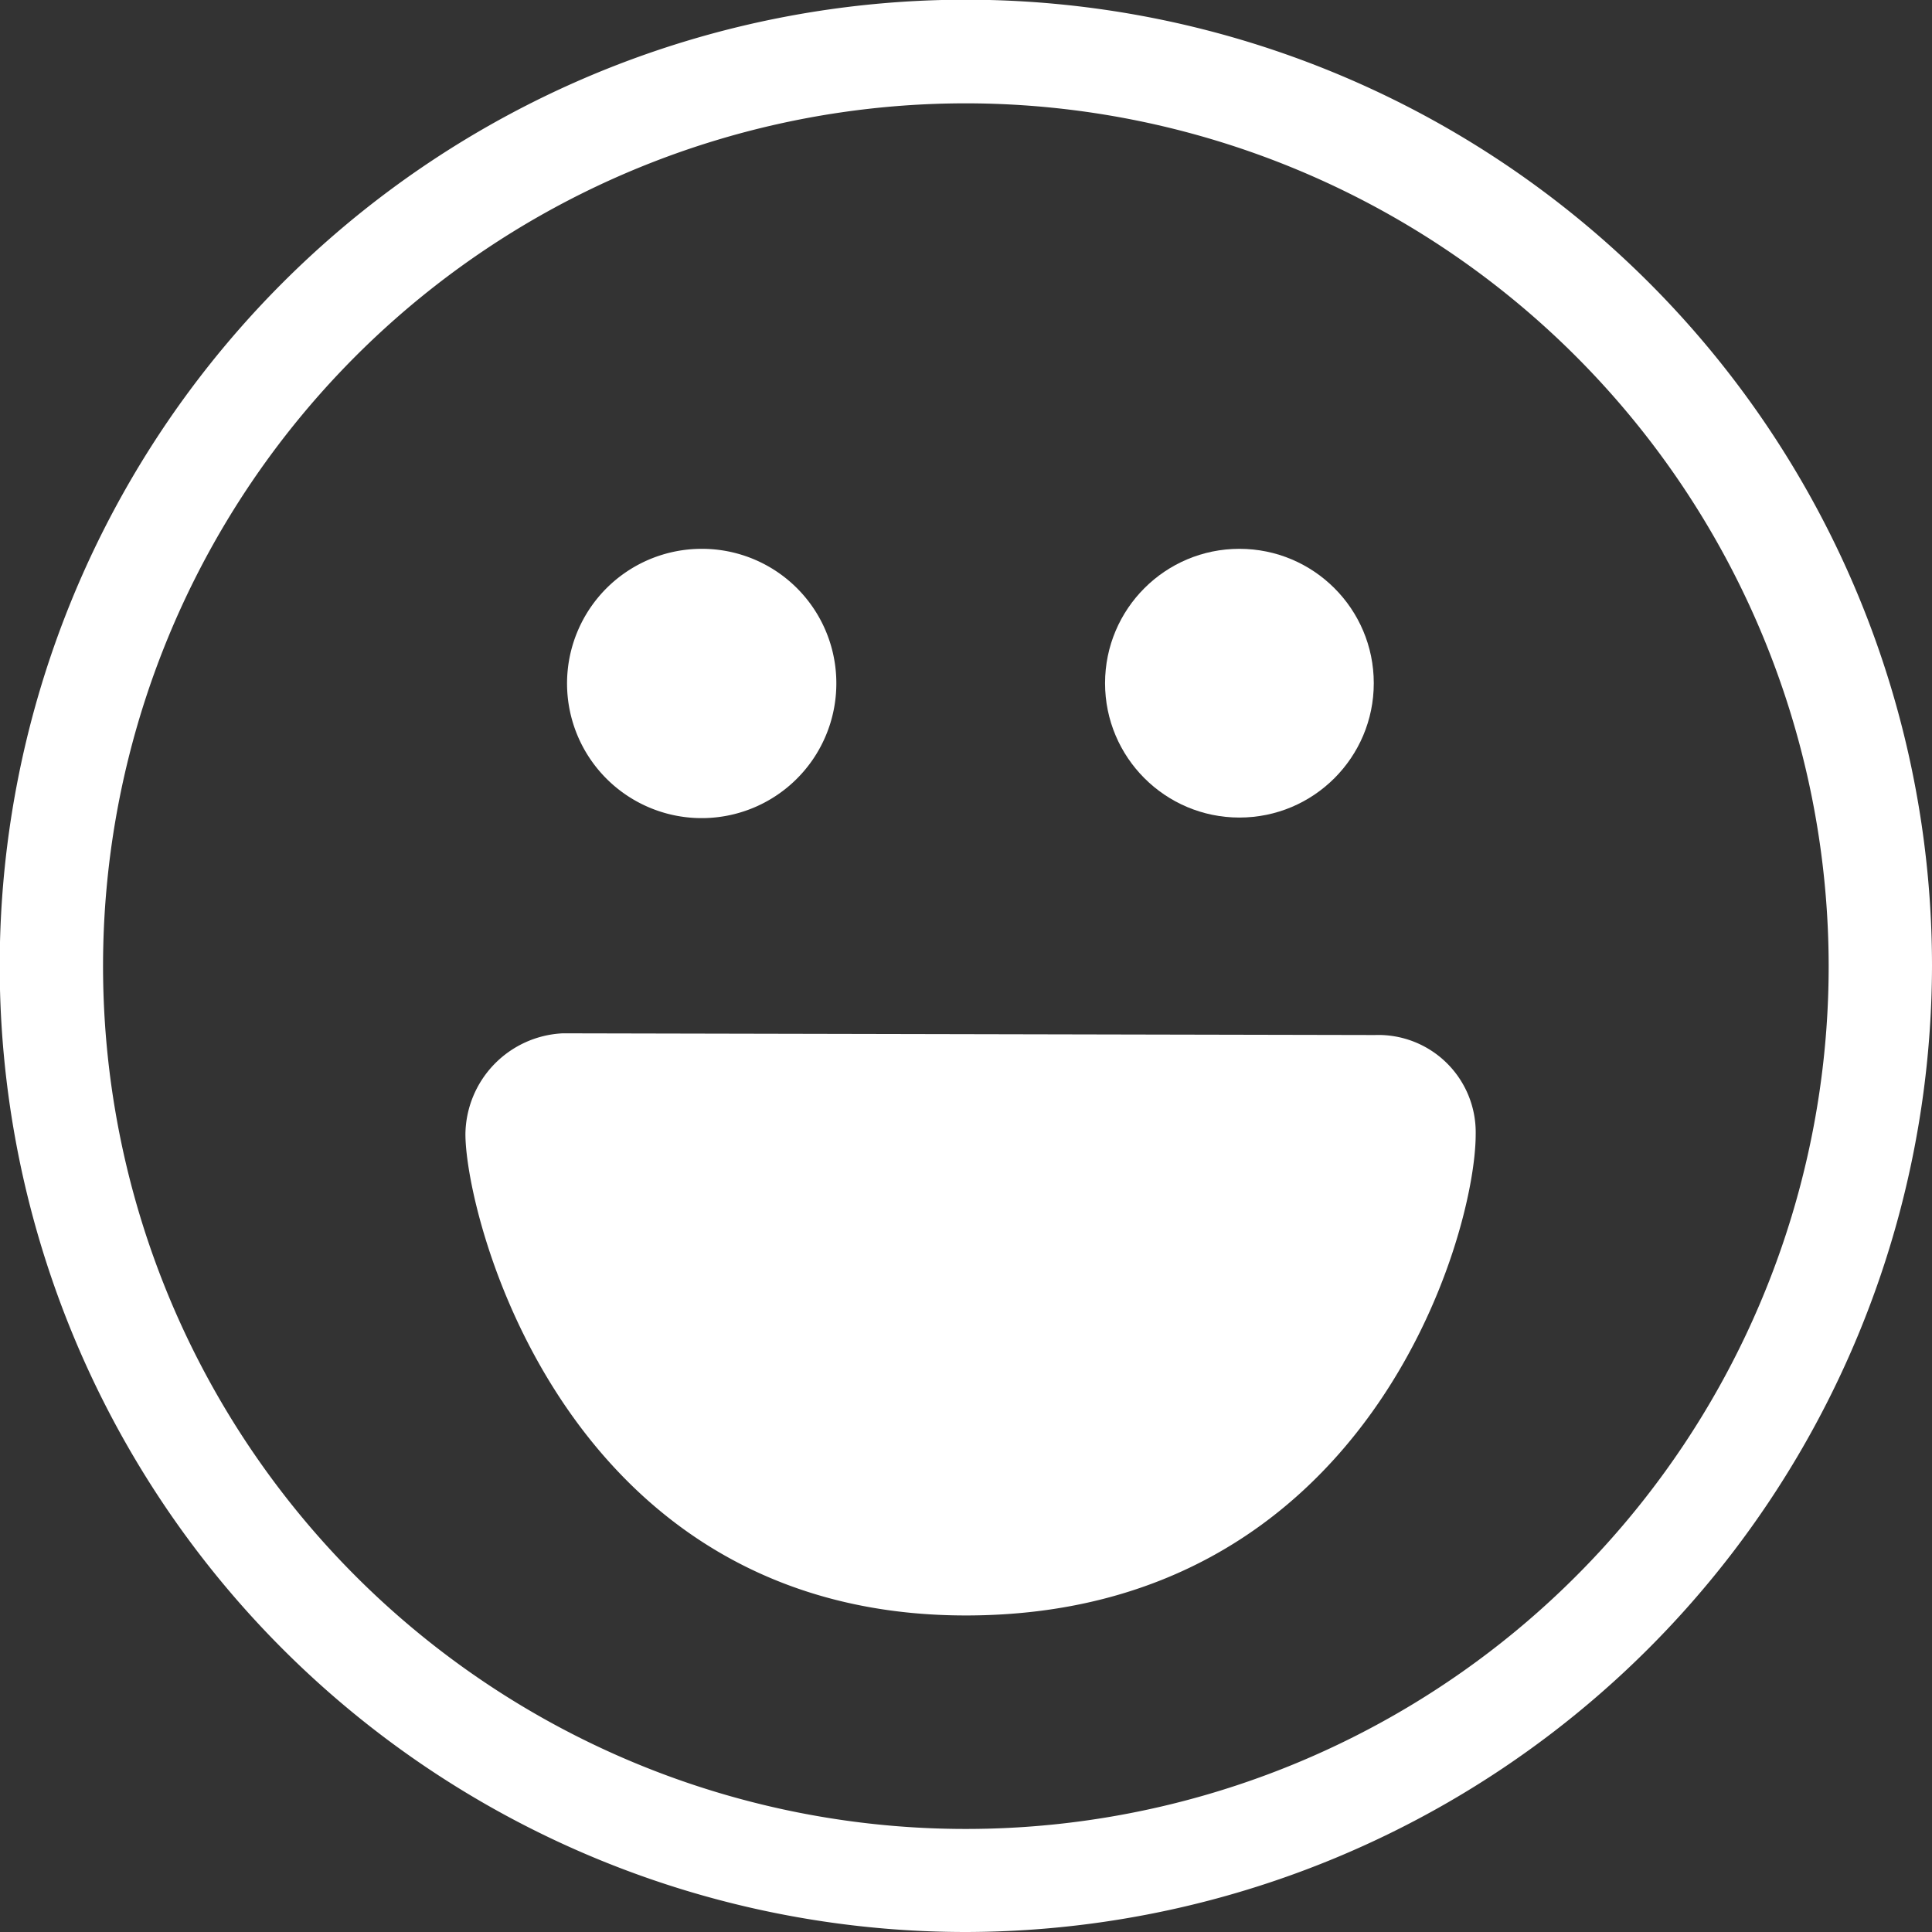 <svg xmlns="http://www.w3.org/2000/svg" viewBox="0 0 67.87 67.87"><rect x="0" y="0" width="67.87" height="67.87" fill="#333333" stroke="none"/><defs><style>.cls-1{fill:#fff;}</style></defs><title>5</title><g id="Capa_2" data-name="Capa 2"><g id="Layer_1" data-name="Layer 1"><path class="cls-1" d="M29.38,24a4.73,4.73,0,1,1-4.73-4.72A4.72,4.72,0,0,1,29.38,24Z"/><circle class="cls-1" cx="43.54" cy="24" r="4.72"/><path class="cls-1" d="M48.3,36.36a3.42,3.42,0,0,1,3.54,3.49c0,3.6-3.82,16.9-17.91,16.9s-17.58-14-17.58-16.91a3.59,3.59,0,0,1,3.42-3.54Z"/><path class="cls-1" d="M33.93,67.87A33.94,33.94,0,1,1,67.87,33.93,34,34,0,0,1,33.93,67.87Zm0-64.24a30.31,30.31,0,1,0,30.31,30.3A30.33,30.33,0,0,0,33.93,3.63Z"/></g></g></svg>